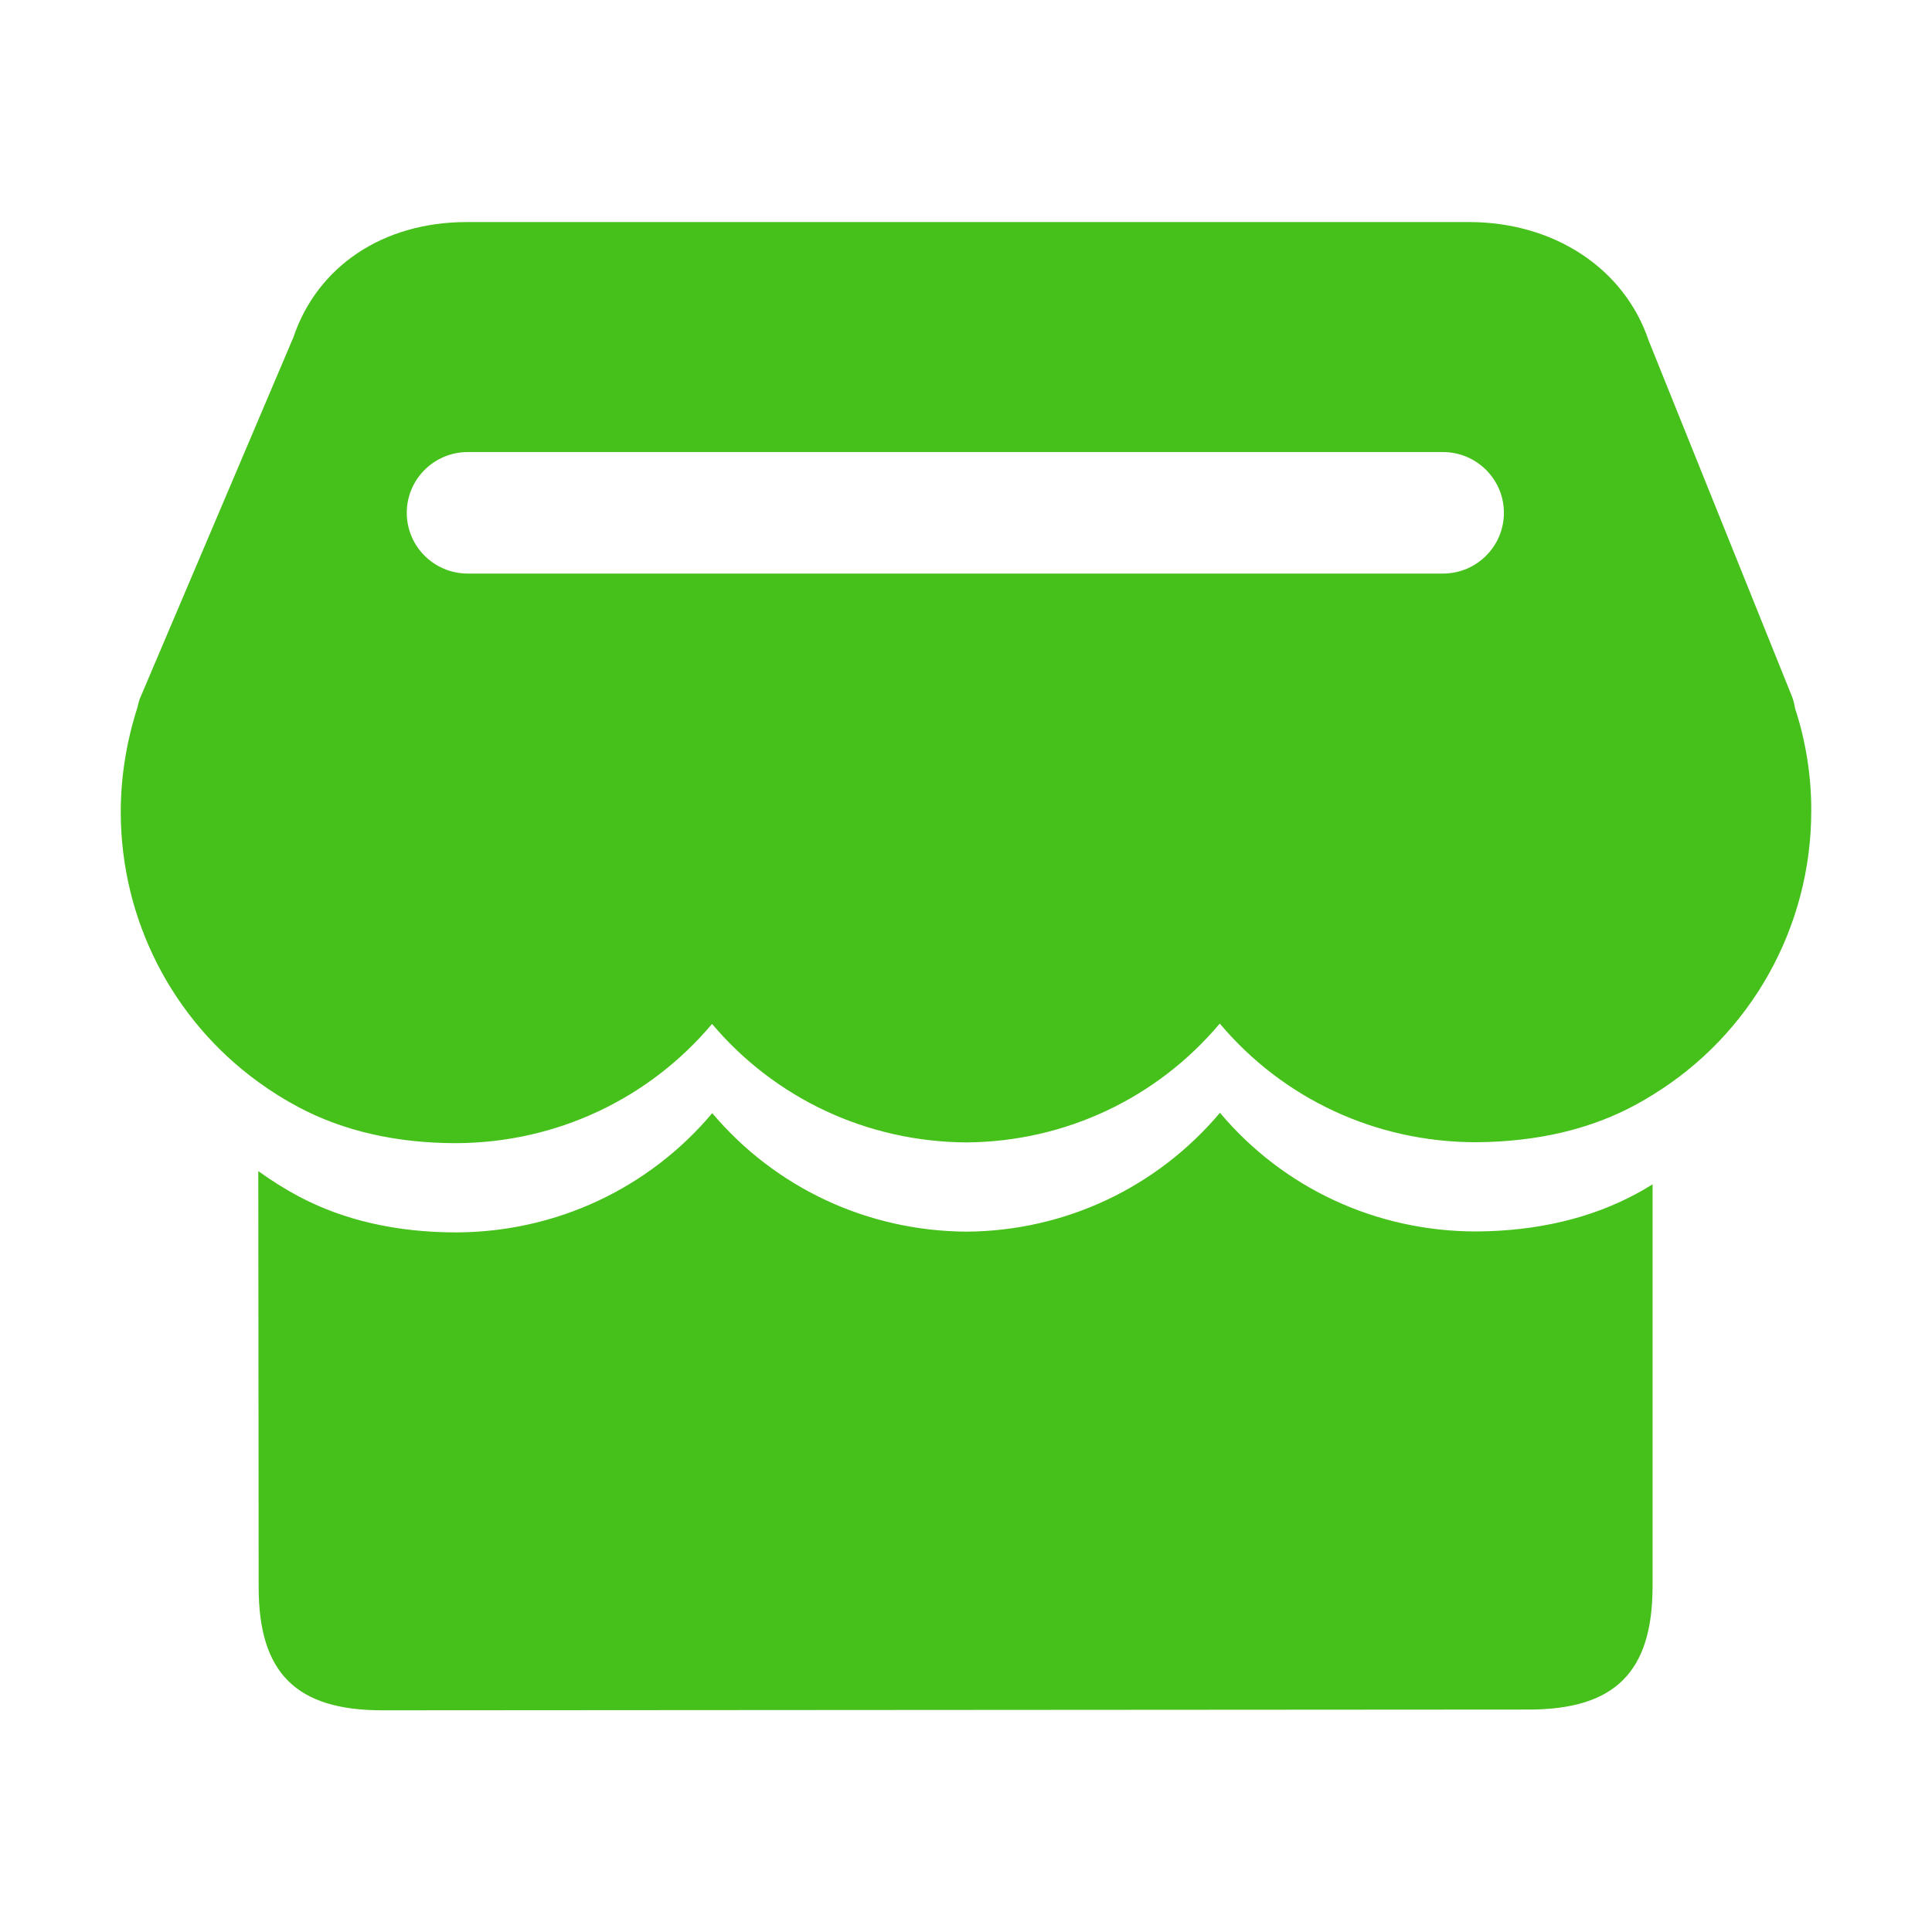 <?xml version="1.0" standalone="no"?><!DOCTYPE svg PUBLIC "-//W3C//DTD SVG 1.1//EN" "http://www.w3.org/Graphics/SVG/1.1/DTD/svg11.dtd"><svg t="1590550915690" class="icon" viewBox="0 0 1024 1024" version="1.1" xmlns="http://www.w3.org/2000/svg" p-id="2260" width="32" height="32" xmlns:xlink="http://www.w3.org/1999/xlink"><defs><style type="text/css"></style></defs><path d="M782.5 652.7c-53.3 0-102.4-23.1-135.9-62.9-33.2 39.4-81.7 62.6-134.2 63-52.9-0.3-101.6-23.4-134.9-62.8-33.5 39.8-82.6 63-135.6 63.2-31.6 0-59.7-6.4-83.6-19.1-7.5-4-14.6-8.5-21.4-13.4l0.2 220.6c0 45.4 19.9 65.2 65.5 65.2l607.9-0.4c45.6-0.1 65.4-20 65.4-65.5V627.7c-2.8 1.7-5.5 3.4-8.4 4.9-24.1 13.1-52.8 19.9-85 20.1z m0 0" fill="#46C01B" p-id="2261"></path><path d="M951.4 375.4c-0.1-0.5-0.2-0.9-0.2-1.3-0.4-1.9-0.9-3.7-1.6-5.4l-75.7-188c-13.1-39-50.8-62.9-94.9-63H247.4c-44.7 0-79.3 23.7-91.9 61.1L74 370.6c-0.4 1.1-0.8 2.8-1.2 4.5-5.8 18.1-8.8 36.7-8.8 55.4 0.1 57.1 27.4 109.9 72.8 142.9 6.7 4.9 13.9 9.4 21.4 13.4 23.9 12.7 52 19.1 83.6 19.1 53-0.2 102.1-23.4 135.6-63.2 33.3 39.4 82 62.5 134.9 62.8 52.5-0.4 101.1-23.6 134.2-63 33.5 39.8 82.6 62.9 135.9 62.9 32.3-0.2 60.9-6.9 85-20.1 2.9-1.6 5.7-3.2 8.4-4.9 52.2-32 84.2-88.9 84.2-150.6 0.1-18.7-3-37.4-8.6-54.4zM764.8 304H247.9c-17.8 0-32.3-14.4-32.3-32.2 0-17.8 14.5-32.2 32.3-32.2h516.9c17.8 0 32.3 14.4 32.3 32.2 0 17.7-14.4 32.2-32.3 32.2z m0 0" fill="#46C01B" p-id="2262"></path></svg>